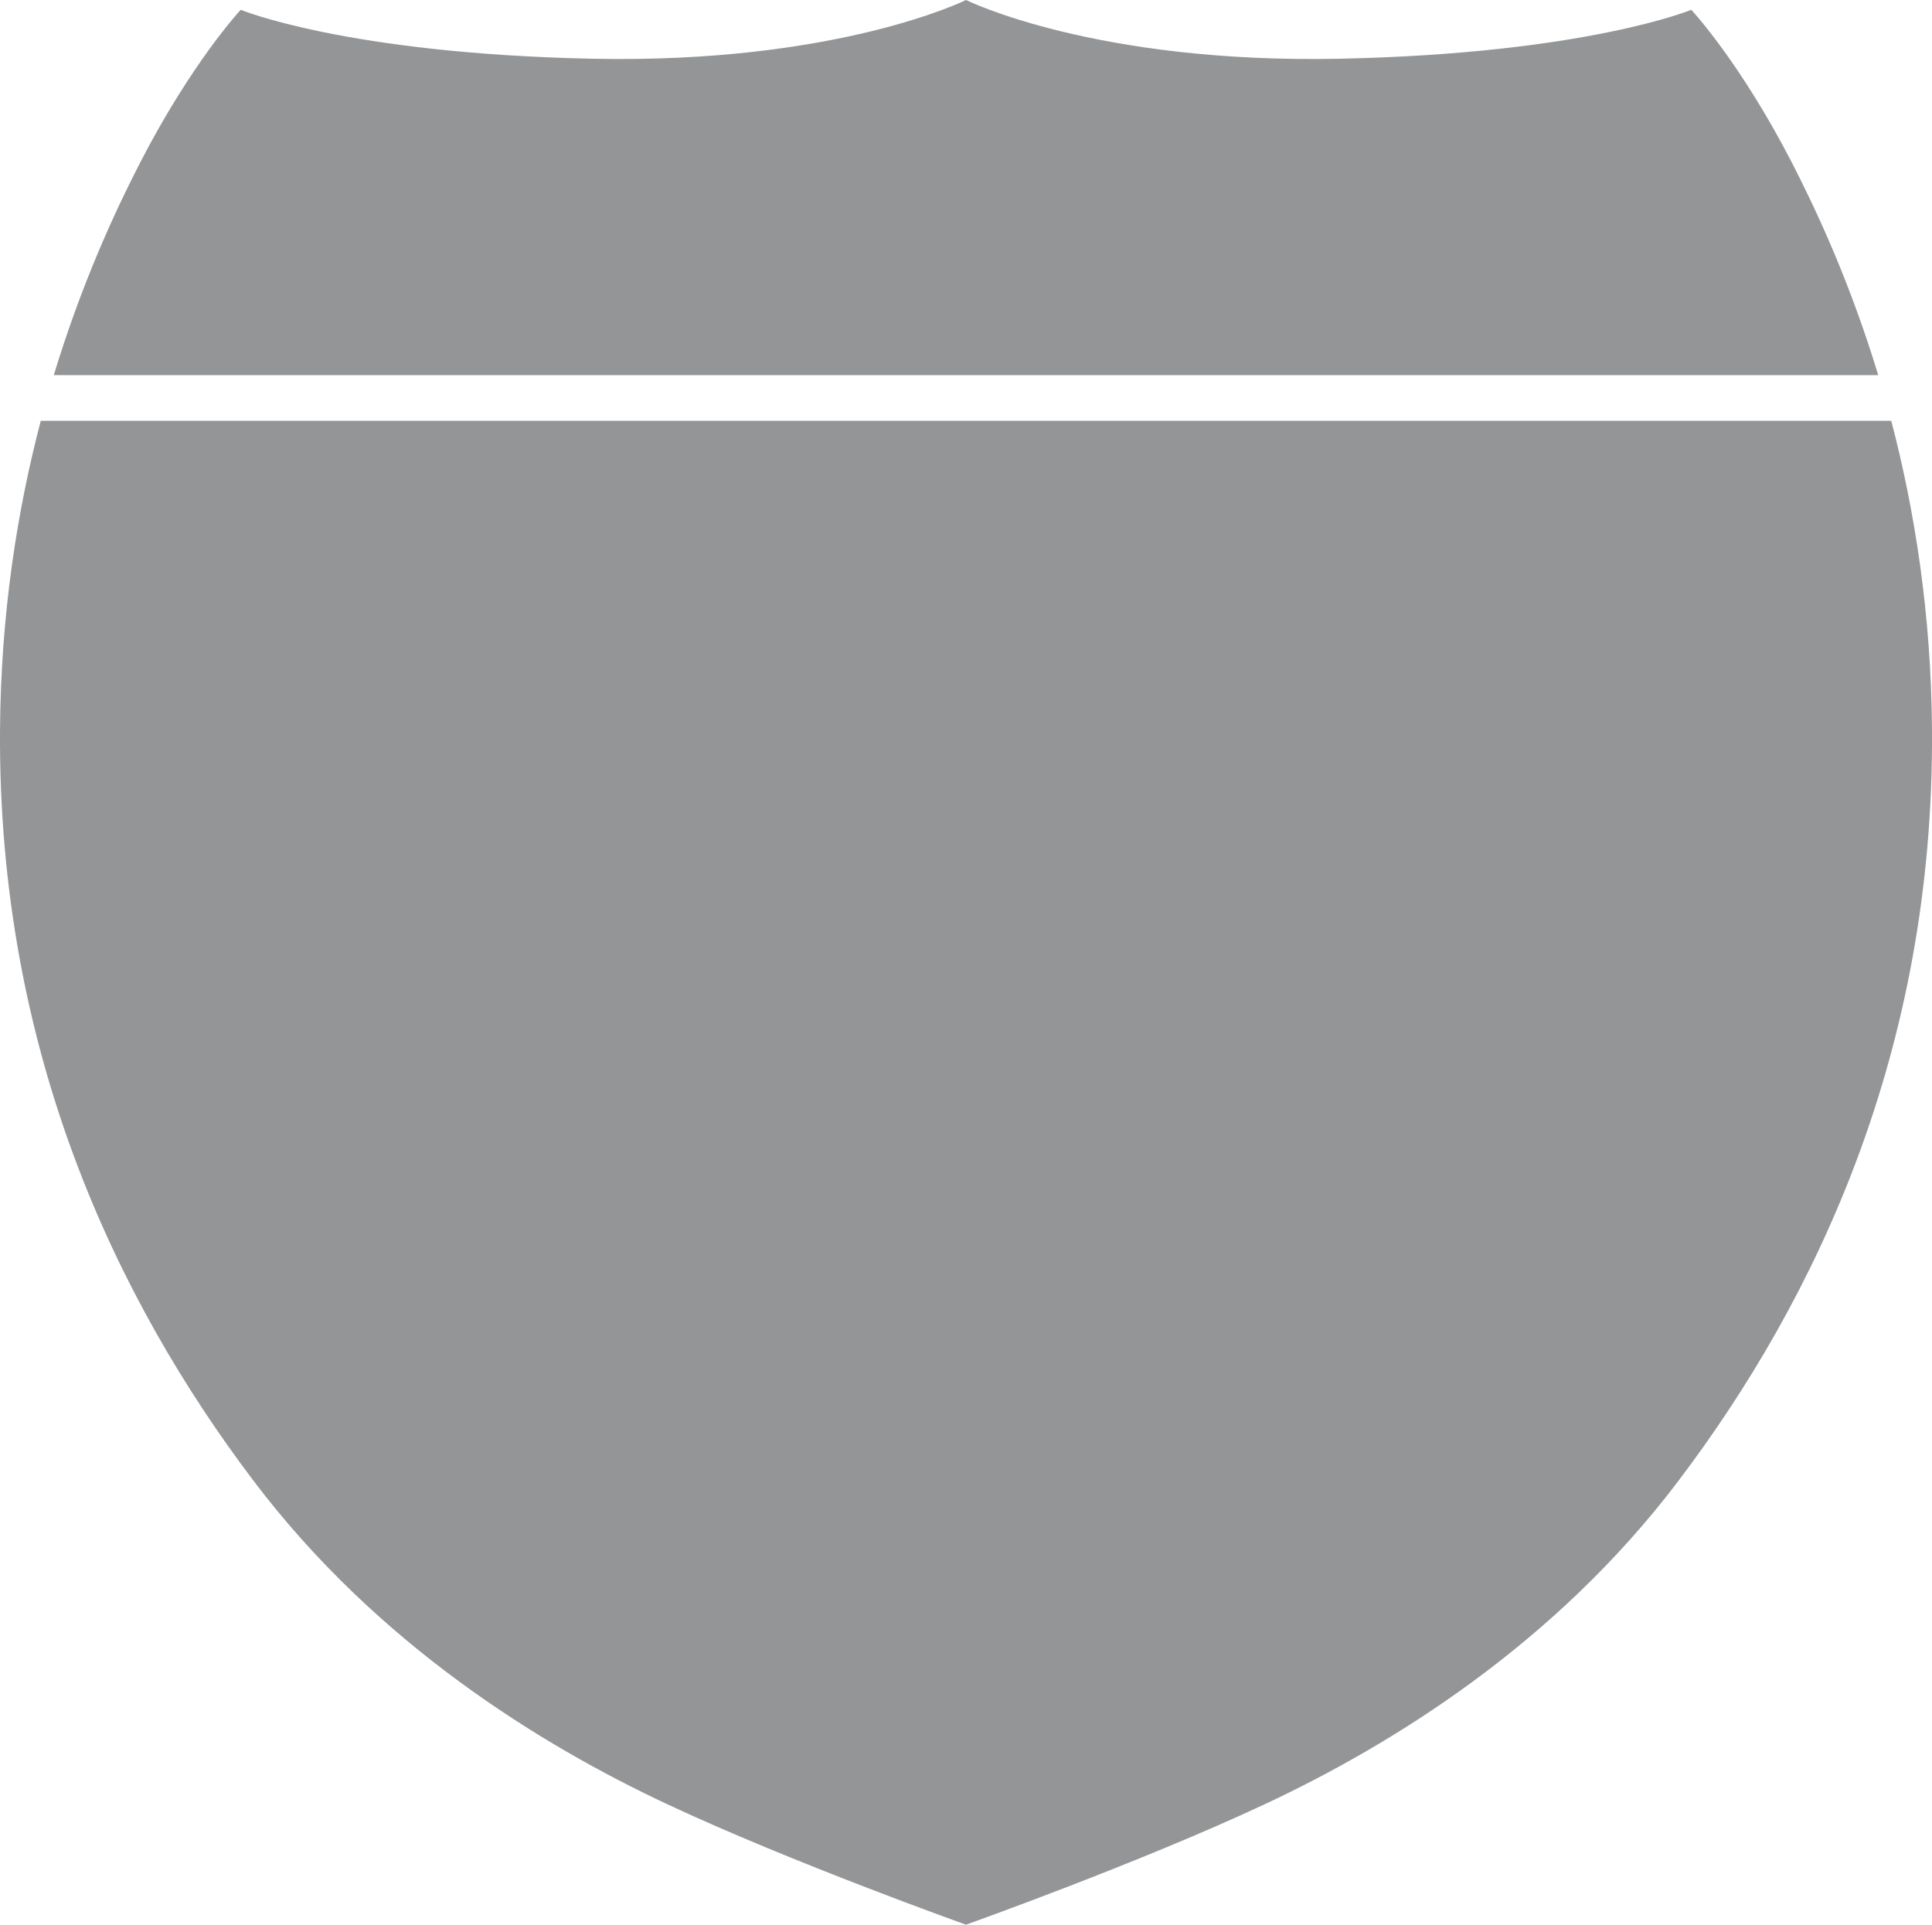 <?xml version="1.0" encoding="UTF-8"?>
<!-- Generator: Adobe Illustrator 16.0.3, SVG Export Plug-In . SVG Version: 6.00 Build 0)  -->
<!DOCTYPE svg PUBLIC "-//W3C//DTD SVG 1.1//EN" "http://www.w3.org/Graphics/SVG/1.1/DTD/svg11.dtd">
<svg version="1.1" id="Layer_1" xmlns="http://www.w3.org/2000/svg" xmlns:xlink="http://www.w3.org/1999/xlink" x="0px" y="0px" width="105.042px" height="104.646px" viewBox="0 0 105.042 104.646" enable-background="new 0 0 105.042 104.646" xml:space="preserve">
<g>
	<path fill="#939597" d="M102.119,20.397c-1.508-4.965-3.311-8.865-4.681-11.528c-2.829-5.498-5.482-8.336-5.482-8.336   s-5.746,2.38-19.098,2.66S52.522,0,52.522,0s-6.985,3.474-20.337,3.193s-19.098-2.66-19.098-2.66s-2.653,2.838-5.482,8.336   c-1.37,2.663-3.173,6.563-4.681,11.528h49.598H102.119z"/>
	<path fill="#939597" d="M102.827,22.88H52.522H2.216C0.958,27.676,0.04,33.33,0.001,39.731   c-0.105,17.383,6.277,30.86,13.793,40.794c6.748,8.918,15.649,14.366,22.457,17.559c6.809,3.192,16.271,6.563,16.271,6.563   s9.461-3.37,16.27-6.563c6.808-3.192,15.709-8.641,22.457-17.559c7.516-9.934,13.898-23.411,13.793-40.794   C105.003,33.33,104.084,27.676,102.827,22.88z"/>
</g>
</svg>
